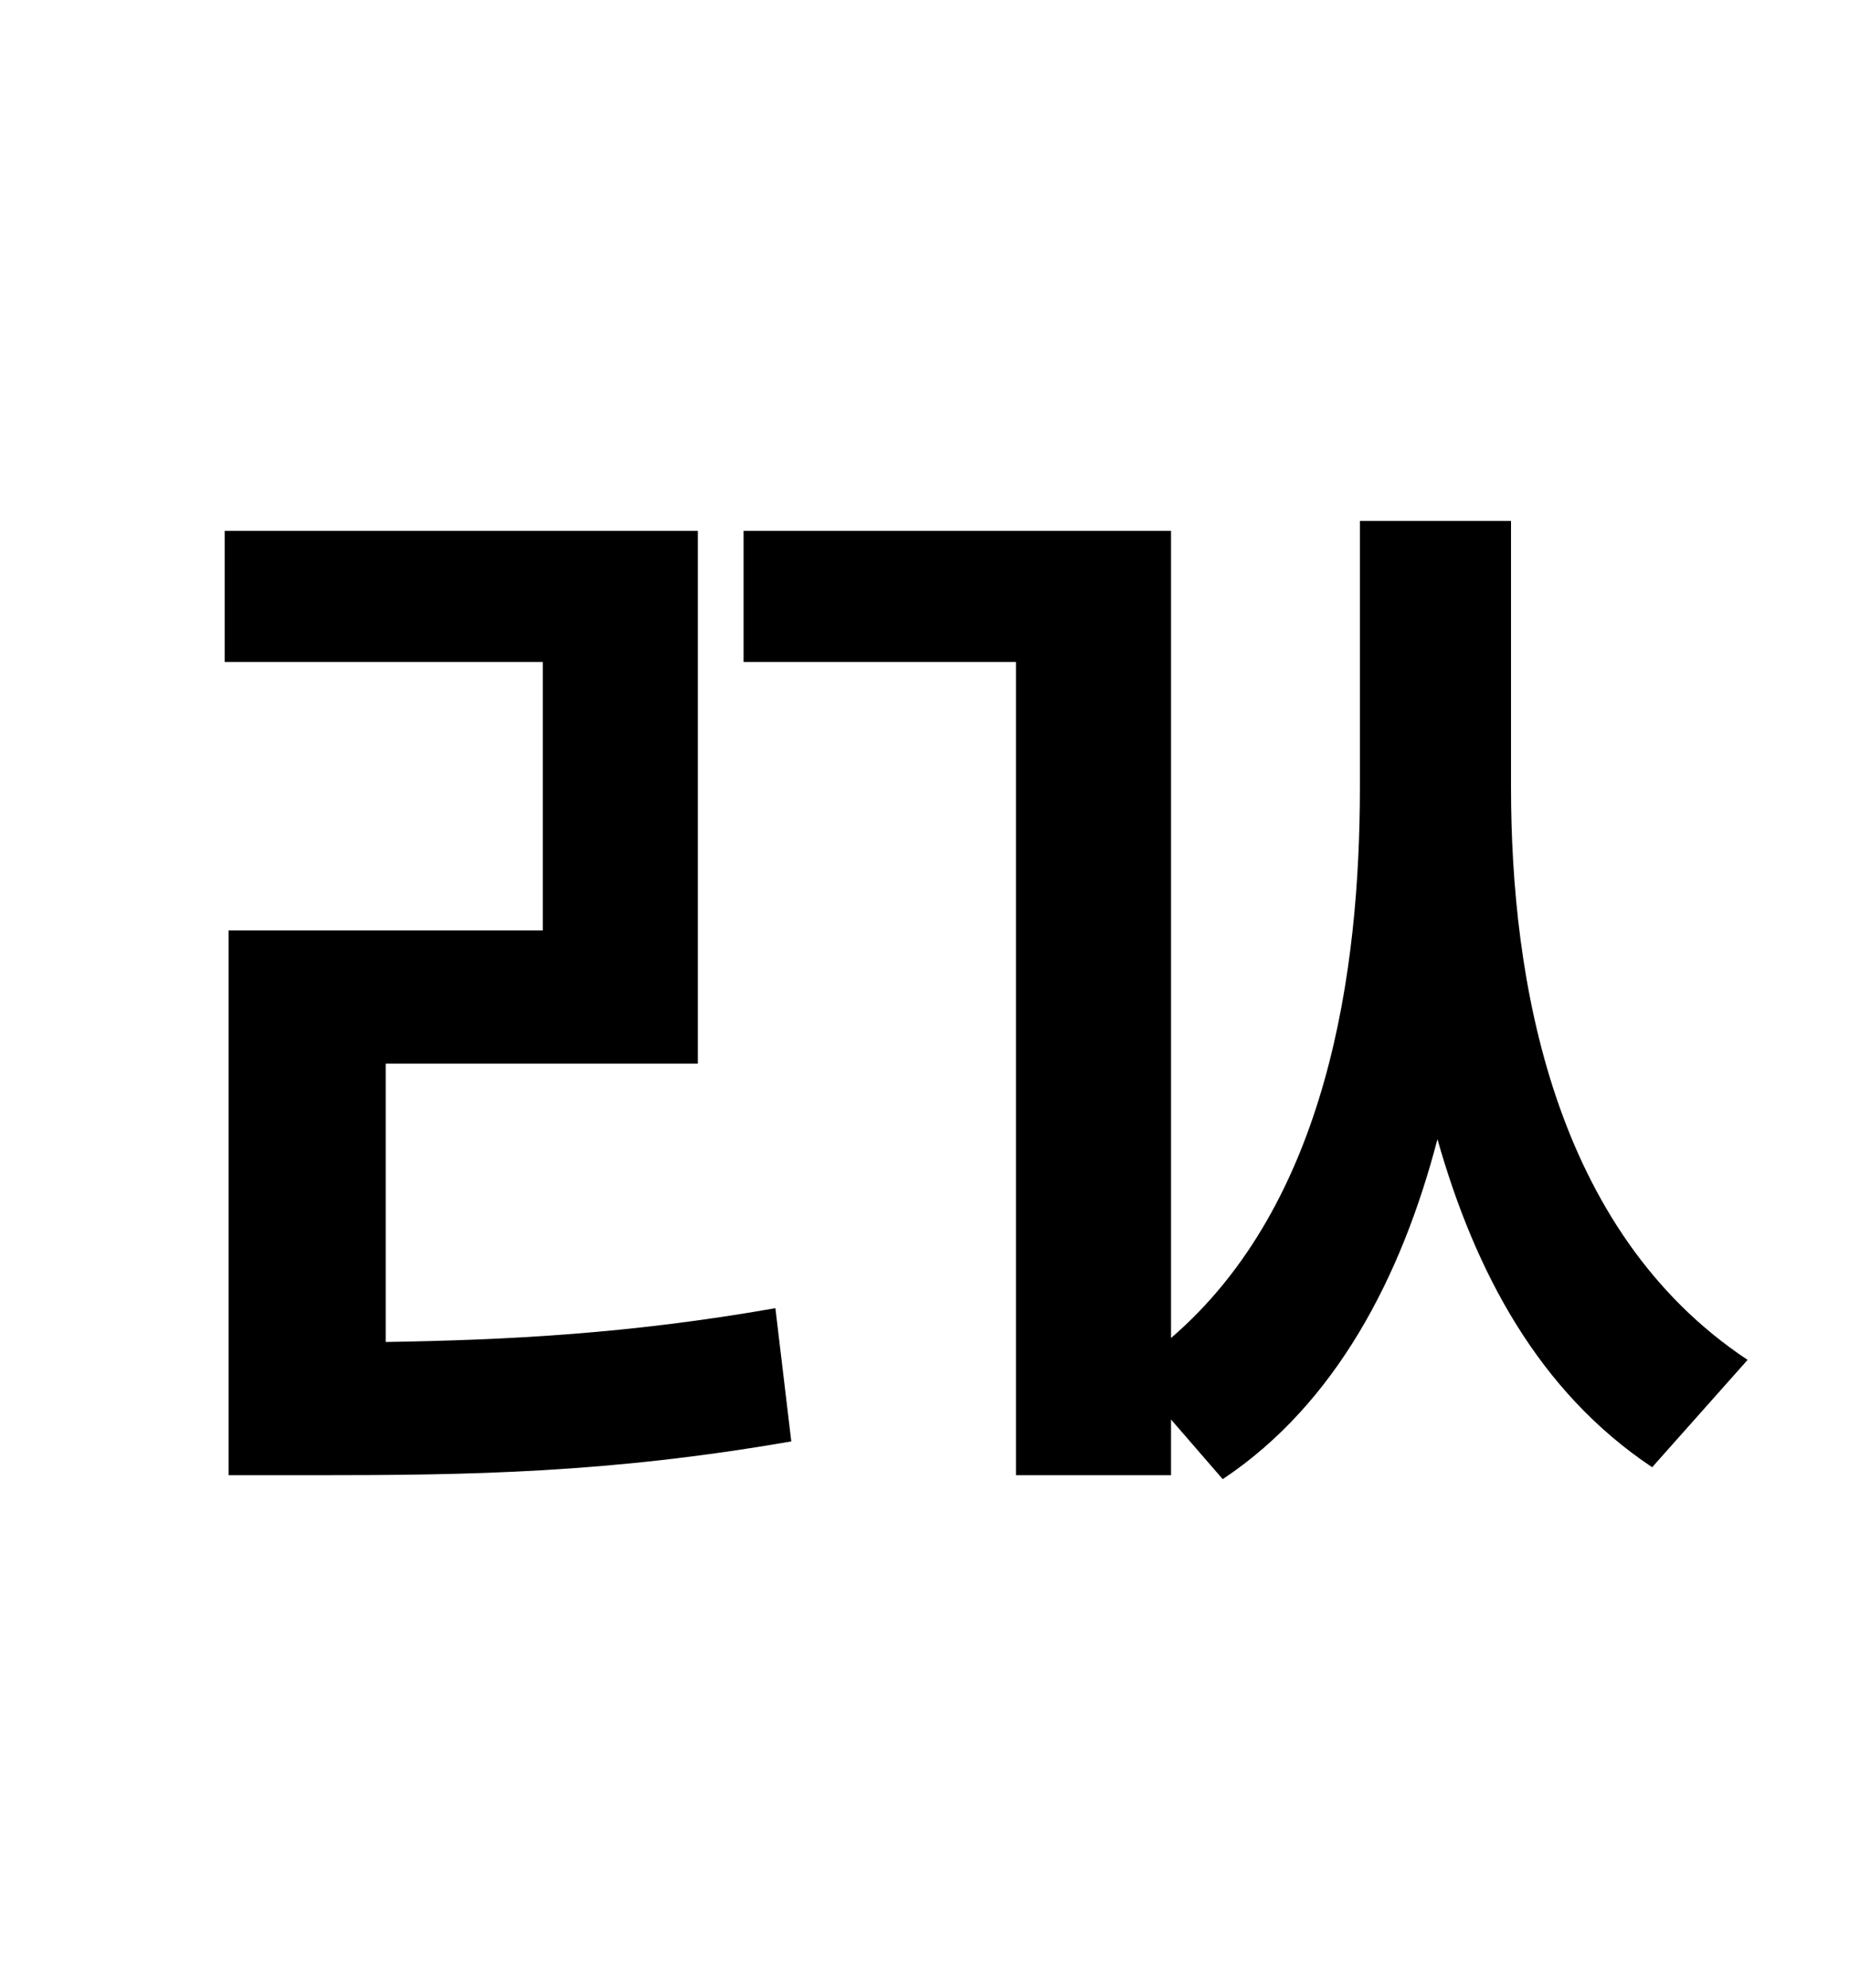 <?xml version="1.0" standalone="no"?>
<!DOCTYPE svg PUBLIC "-//W3C//DTD SVG 1.1//EN" "http://www.w3.org/Graphics/SVG/1.1/DTD/svg11.dtd" >
<svg xmlns="http://www.w3.org/2000/svg" xmlns:xlink="http://www.w3.org/1999/xlink" version="1.1" viewBox="-10 0 930 1000">
   <path fill="currentColor"
d="M184 535v140c61 -1 122 -4 196 -17l8 67c-92 16 -162 17 -239 17h-44v-274h158v-135h-160v-66h238v268h-157zM750 262v134c0 97 21 223 119 288l-48 54c-57 -38 -89 -98 -108 -165c-18 69 -51 133 -108 171l-26 -30v28h-78v-409h-137v-66h215v406c79 -68 95 -185 95 -277
v-134h76z" />
</svg>

